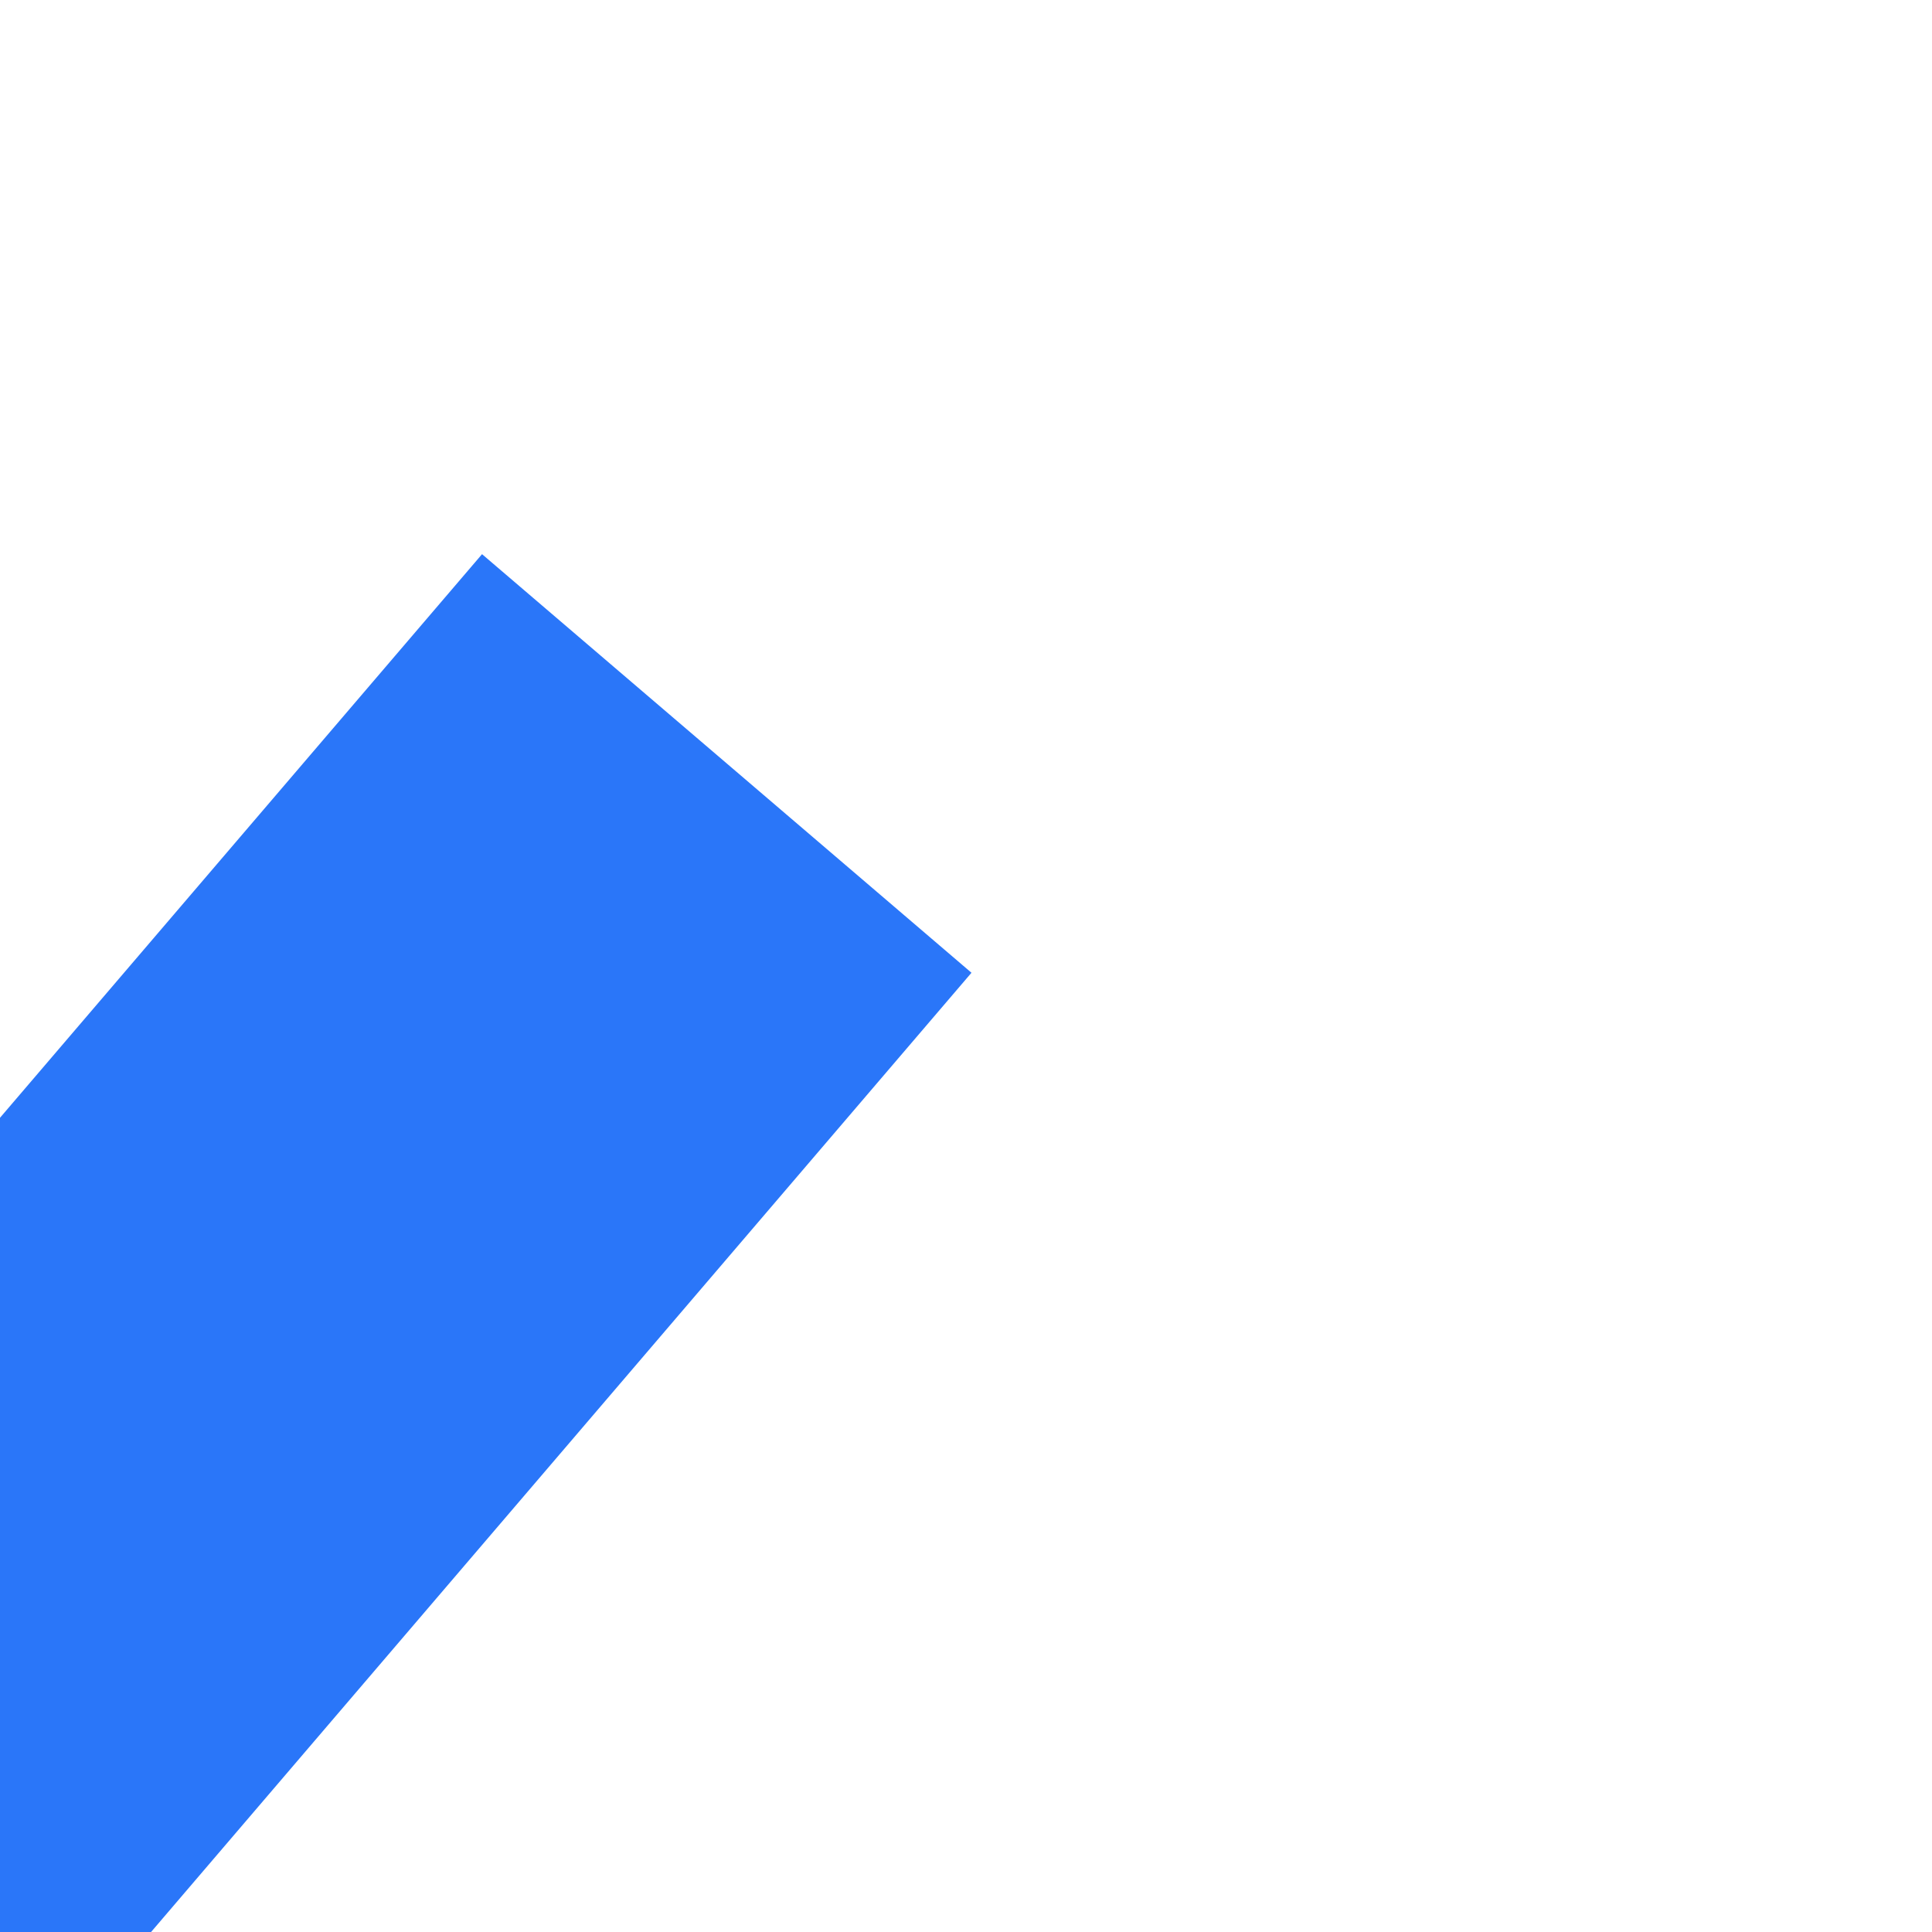 ﻿<?xml version="1.0" encoding="utf-8"?>
<svg version="1.1" xmlns:xlink="http://www.w3.org/1999/xlink" width="6px" height="6px" preserveAspectRatio="xMinYMid meet" viewBox="1142 631  6 4" xmlns="http://www.w3.org/2000/svg">
  <path d="M 530 911.4  L 523 919  L 530 926.6  L 530 911.4  Z " fill-rule="nonzero" fill="#2a76f9" stroke="none" transform="matrix(0.65 -0.76 0.76 0.65 -383.583 1004.781 )" />
  <path d="M 529 919  L 1276 919  " stroke-width="2" stroke="#2a76f9" fill="none" transform="matrix(0.65 -0.76 0.76 0.65 -383.583 1004.781 )" />
</svg>